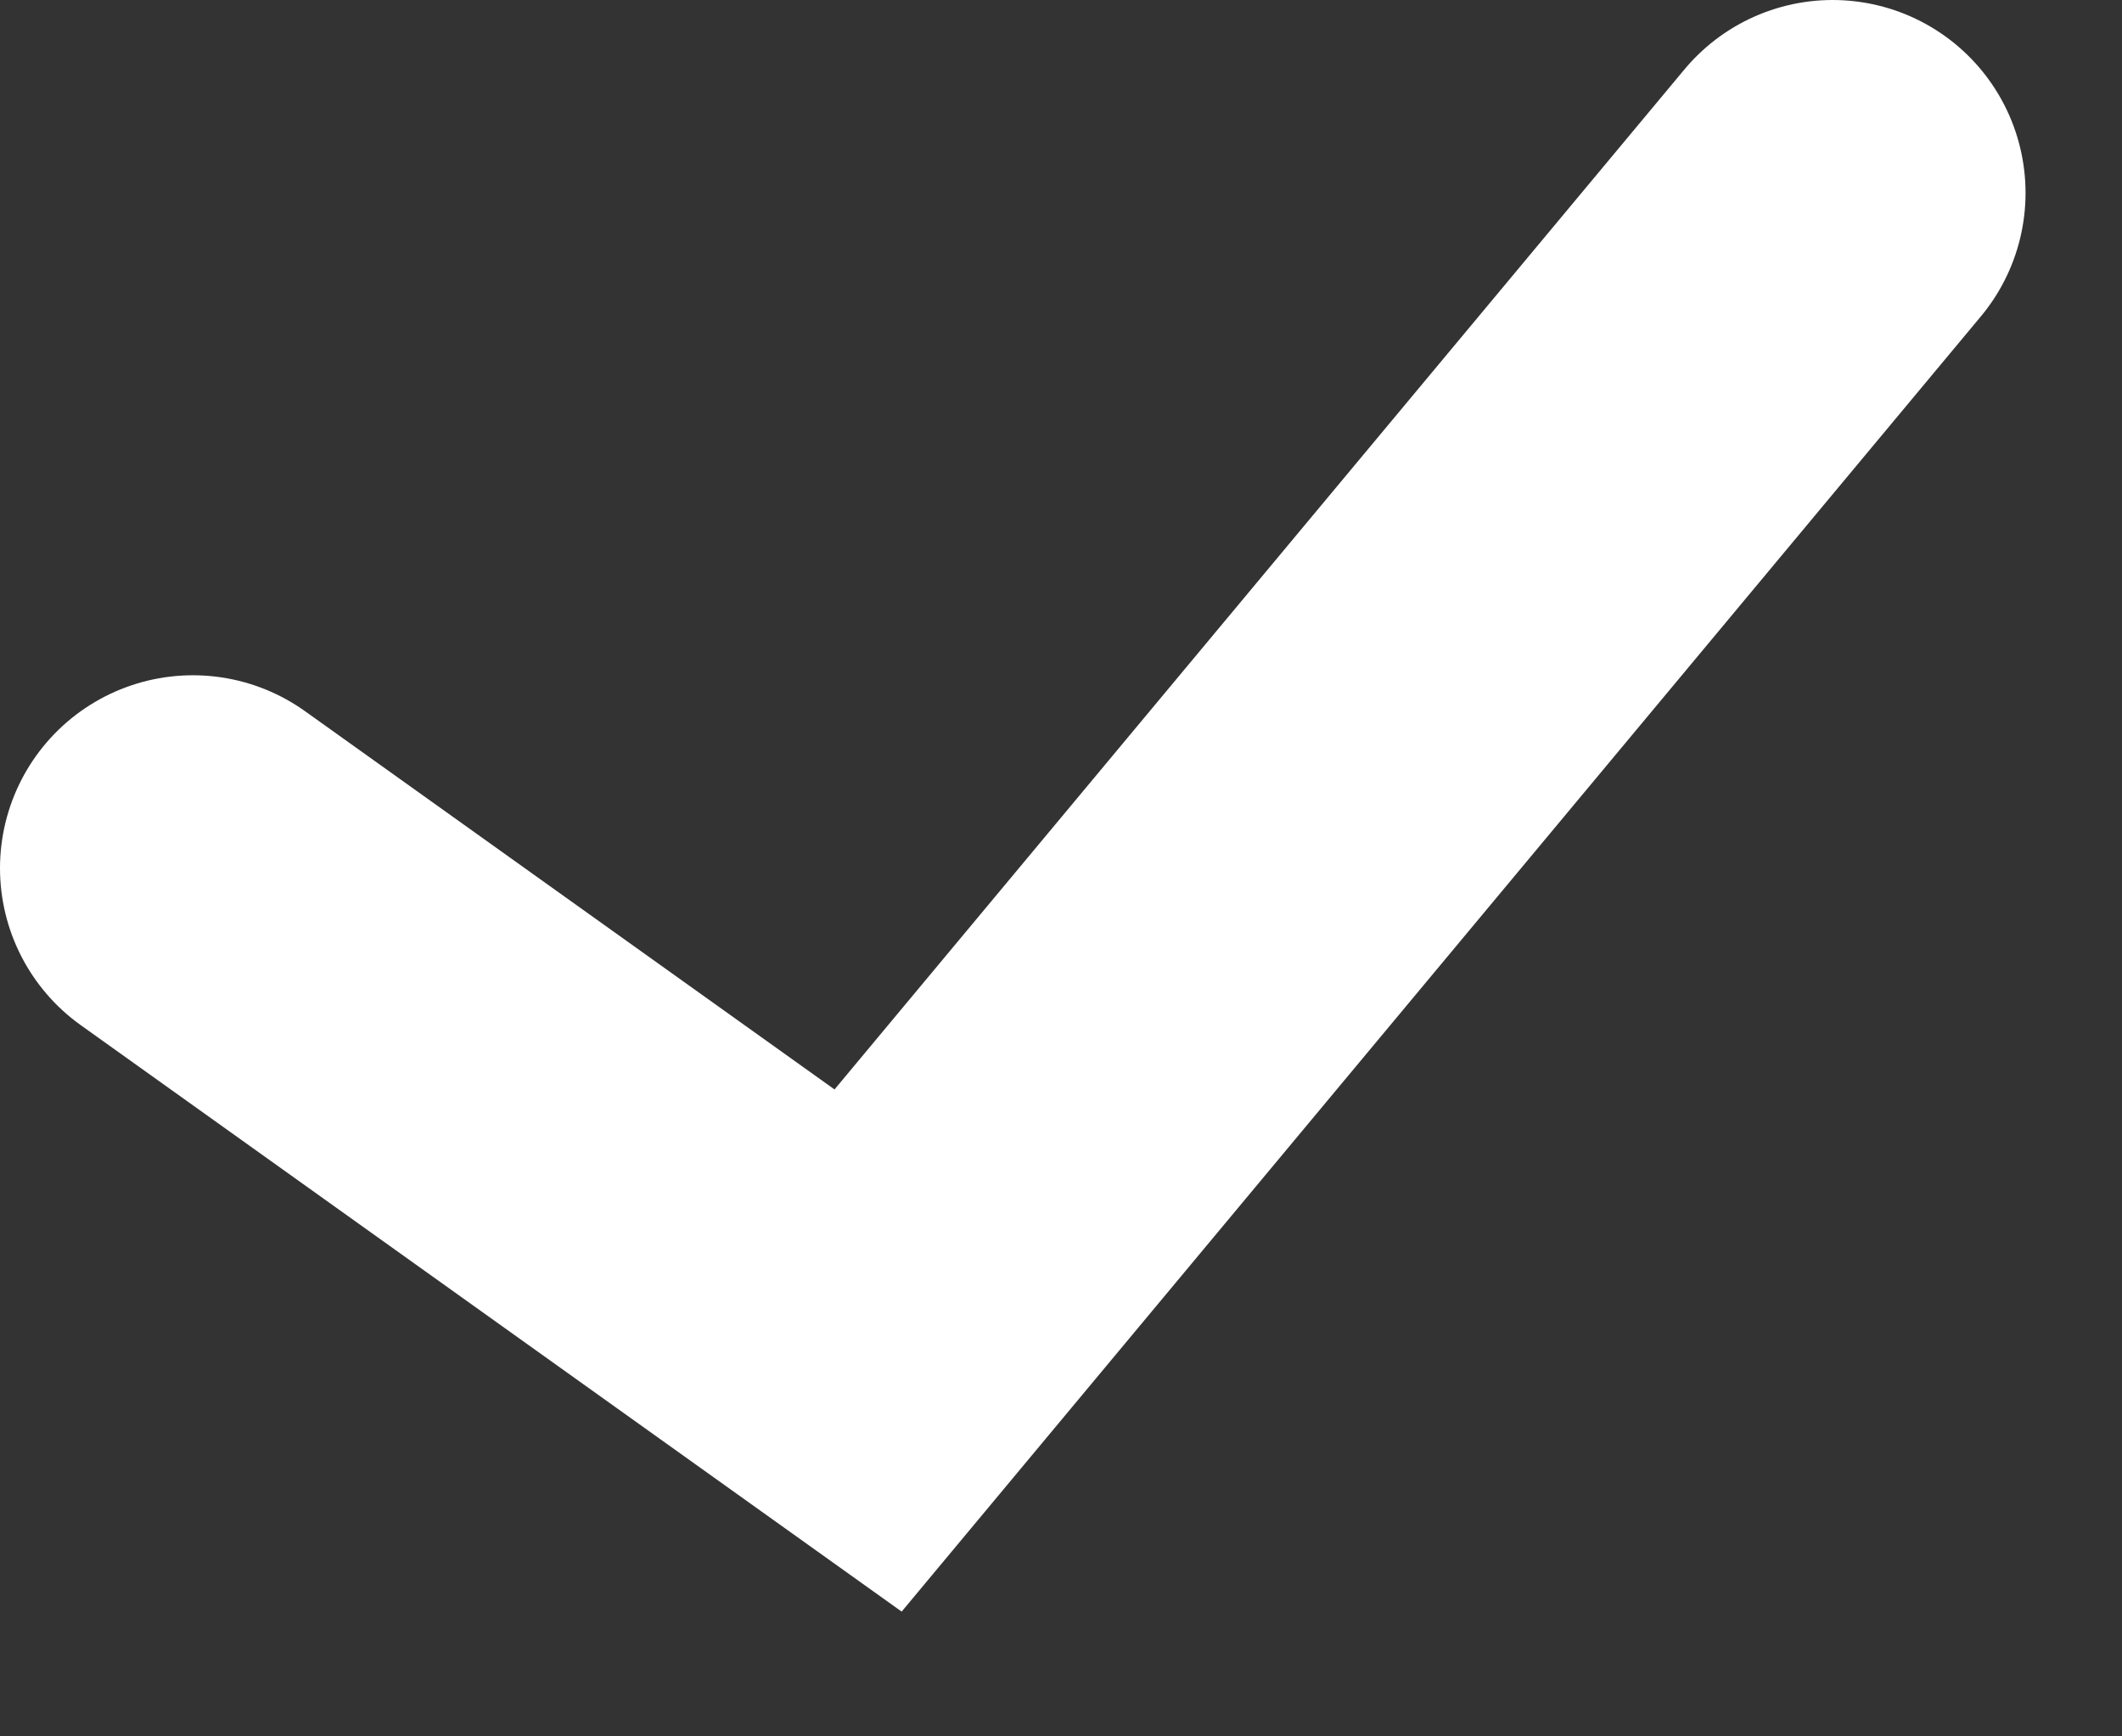 <svg width="11" height="9" viewBox="0 0 11 9" fill="none" xmlns="http://www.w3.org/2000/svg">
<rect x="0" y="0" width="11" height="9" fill="#333333" stroke="none"/>
<path d="M1 4.5L4.5 7L9.5 1" stroke="white" stroke-width="2" stroke-linecap="round"/>
</svg>
